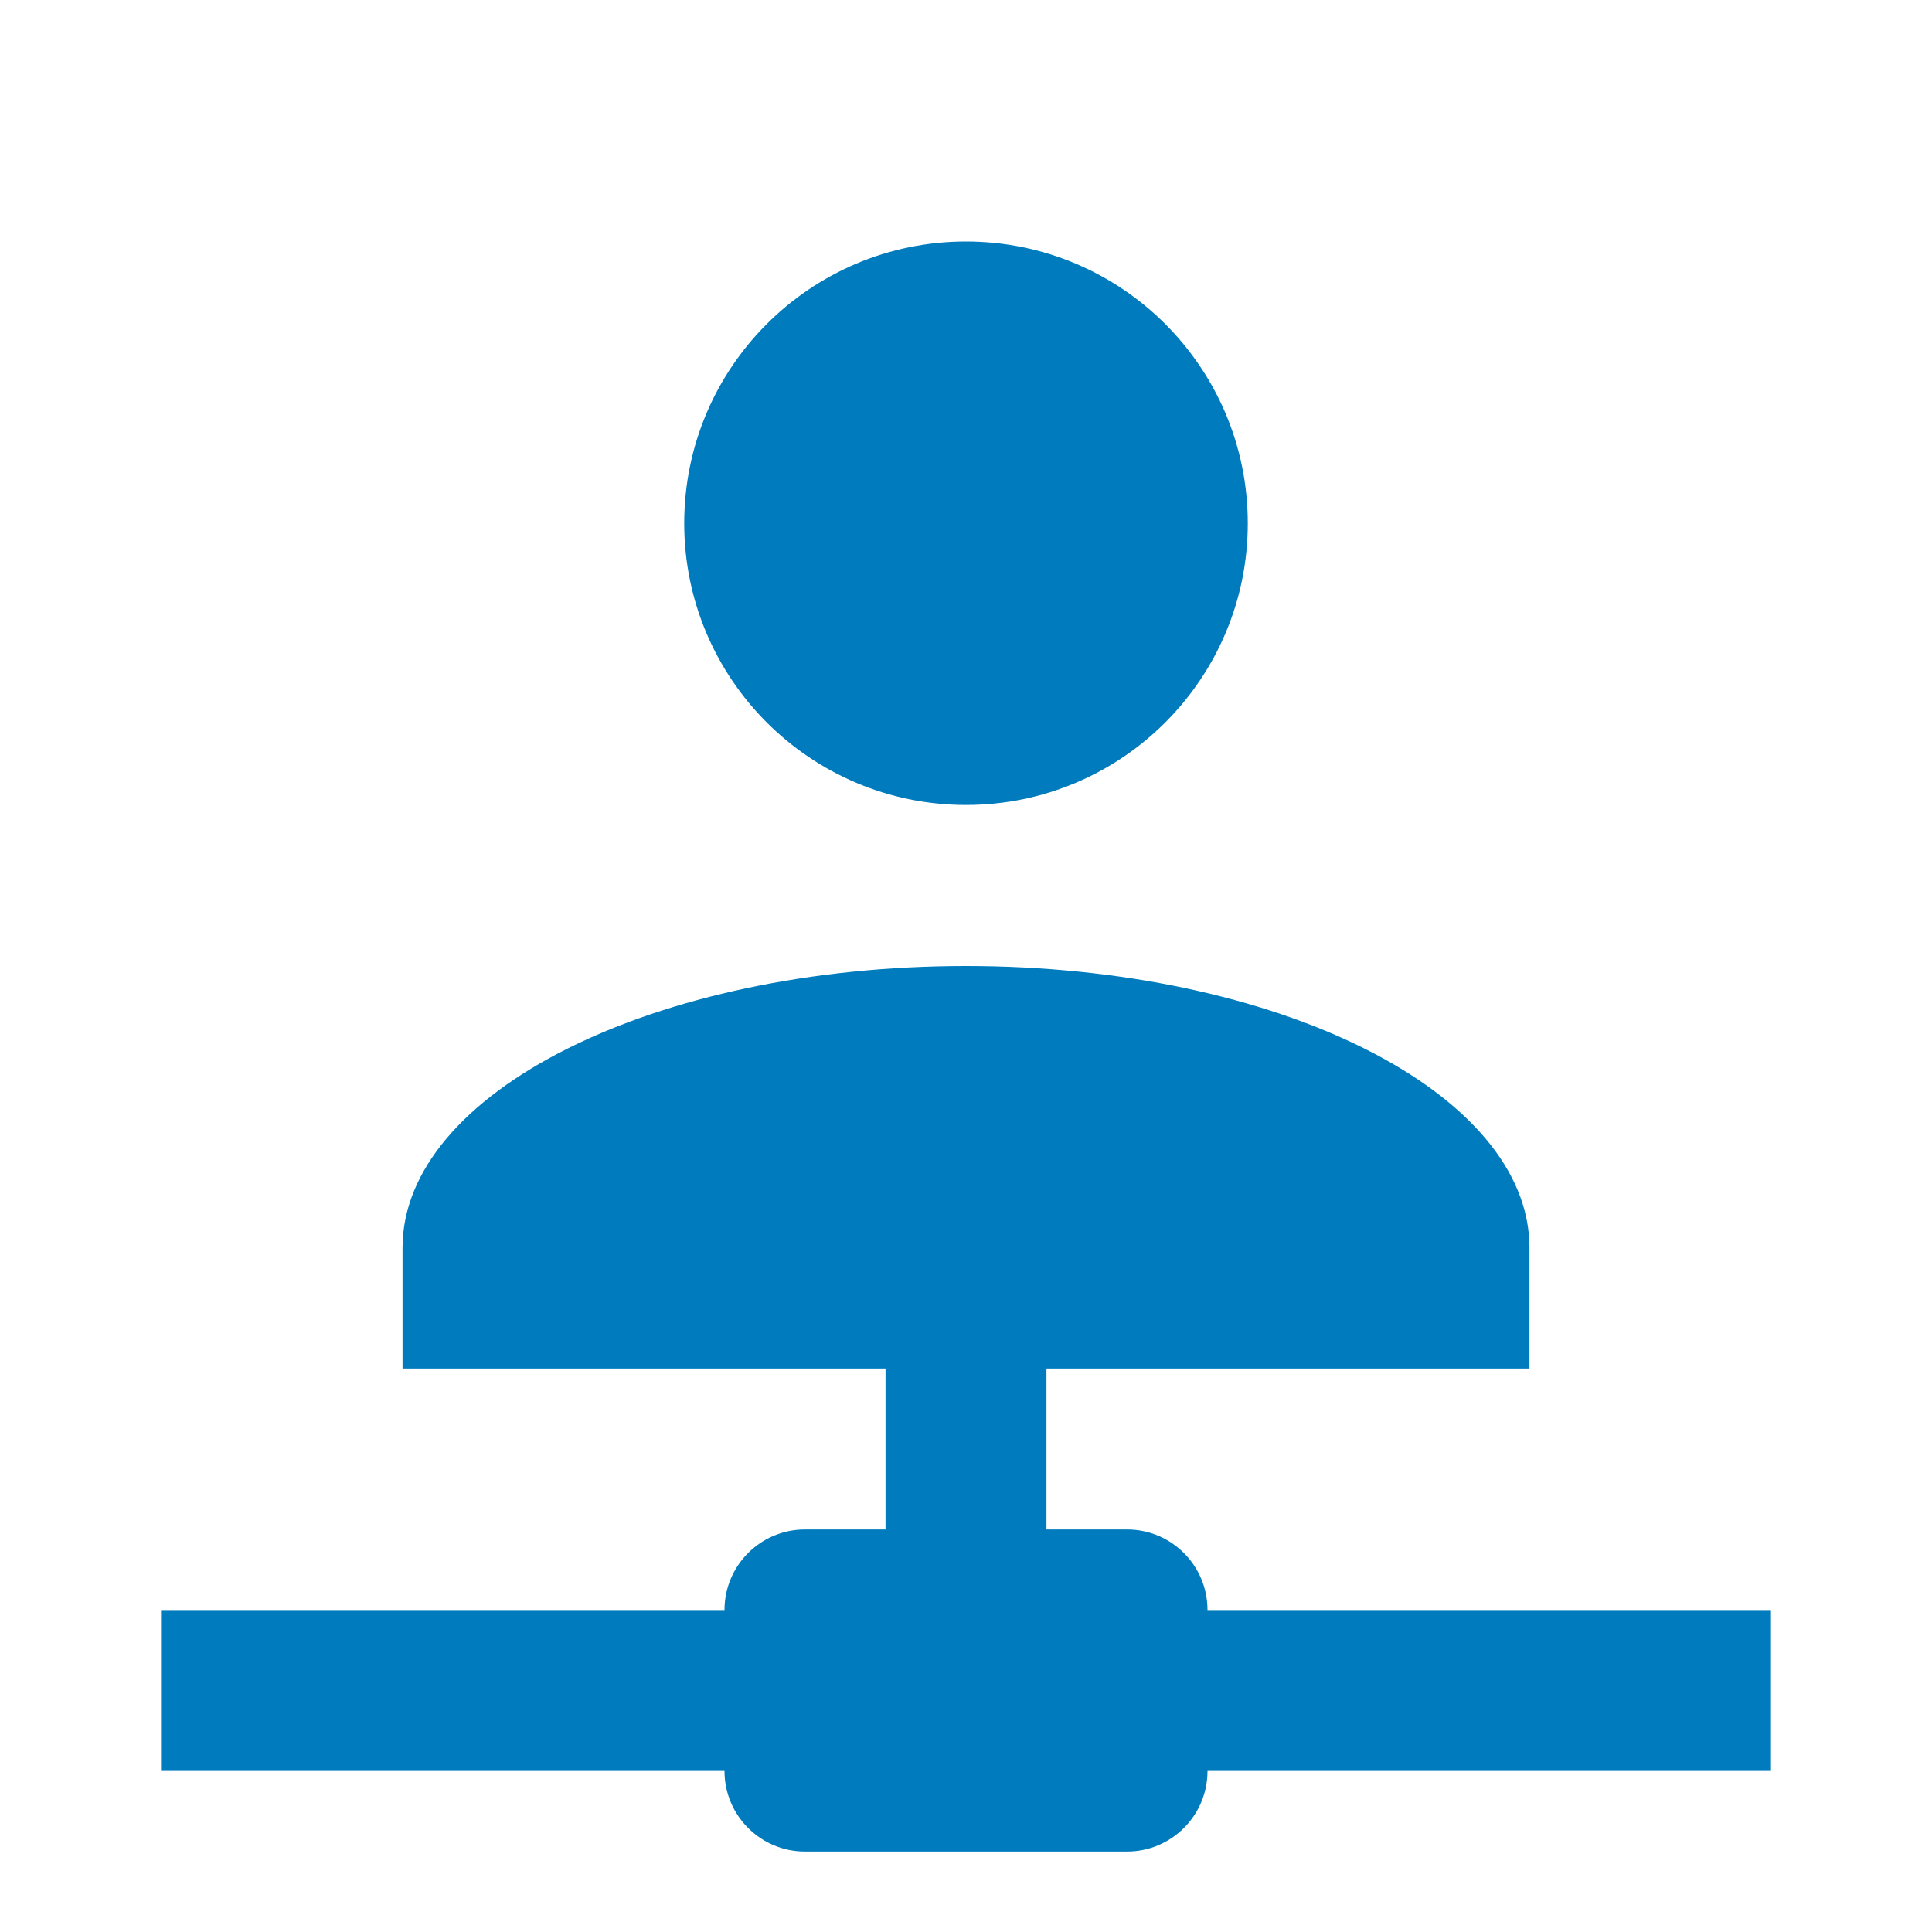 <svg width="20" height="20" fill="none" style="-webkit-print-color-adjust:exact" version="1.1" viewBox="-0 -0 20 20" xmlns="http://www.w3.org/2000/svg"><g rx="0" ry="0" fill="#000"><g class="fills"><path rx="0" ry="0" d="m10.833 14.167v1.666h0.834c0.46 0 0.833 0.373 0.833 0.834h5.833v1.666h-5.833c0 0.461-0.373 0.834-0.833 0.834h-3.334c-0.46 0-0.833-0.373-0.833-0.834h-5.833v-1.666h5.833c0-0.461 0.373-0.834 0.833-0.834h0.834v-1.666h-5v-1.25c0-1.609 2.608-2.917 5.833-2.917s5.833 1.308 5.833 2.917v1.25h-5zm-0.833-11.667c1.611 0 2.917 1.306 2.917 2.917 0 1.61-1.306 2.916-2.917 2.916s-2.917-1.306-2.917-2.916c0-1.611 1.306-2.917 2.917-2.917z" fill="#007bbd"/></g></g></svg>
